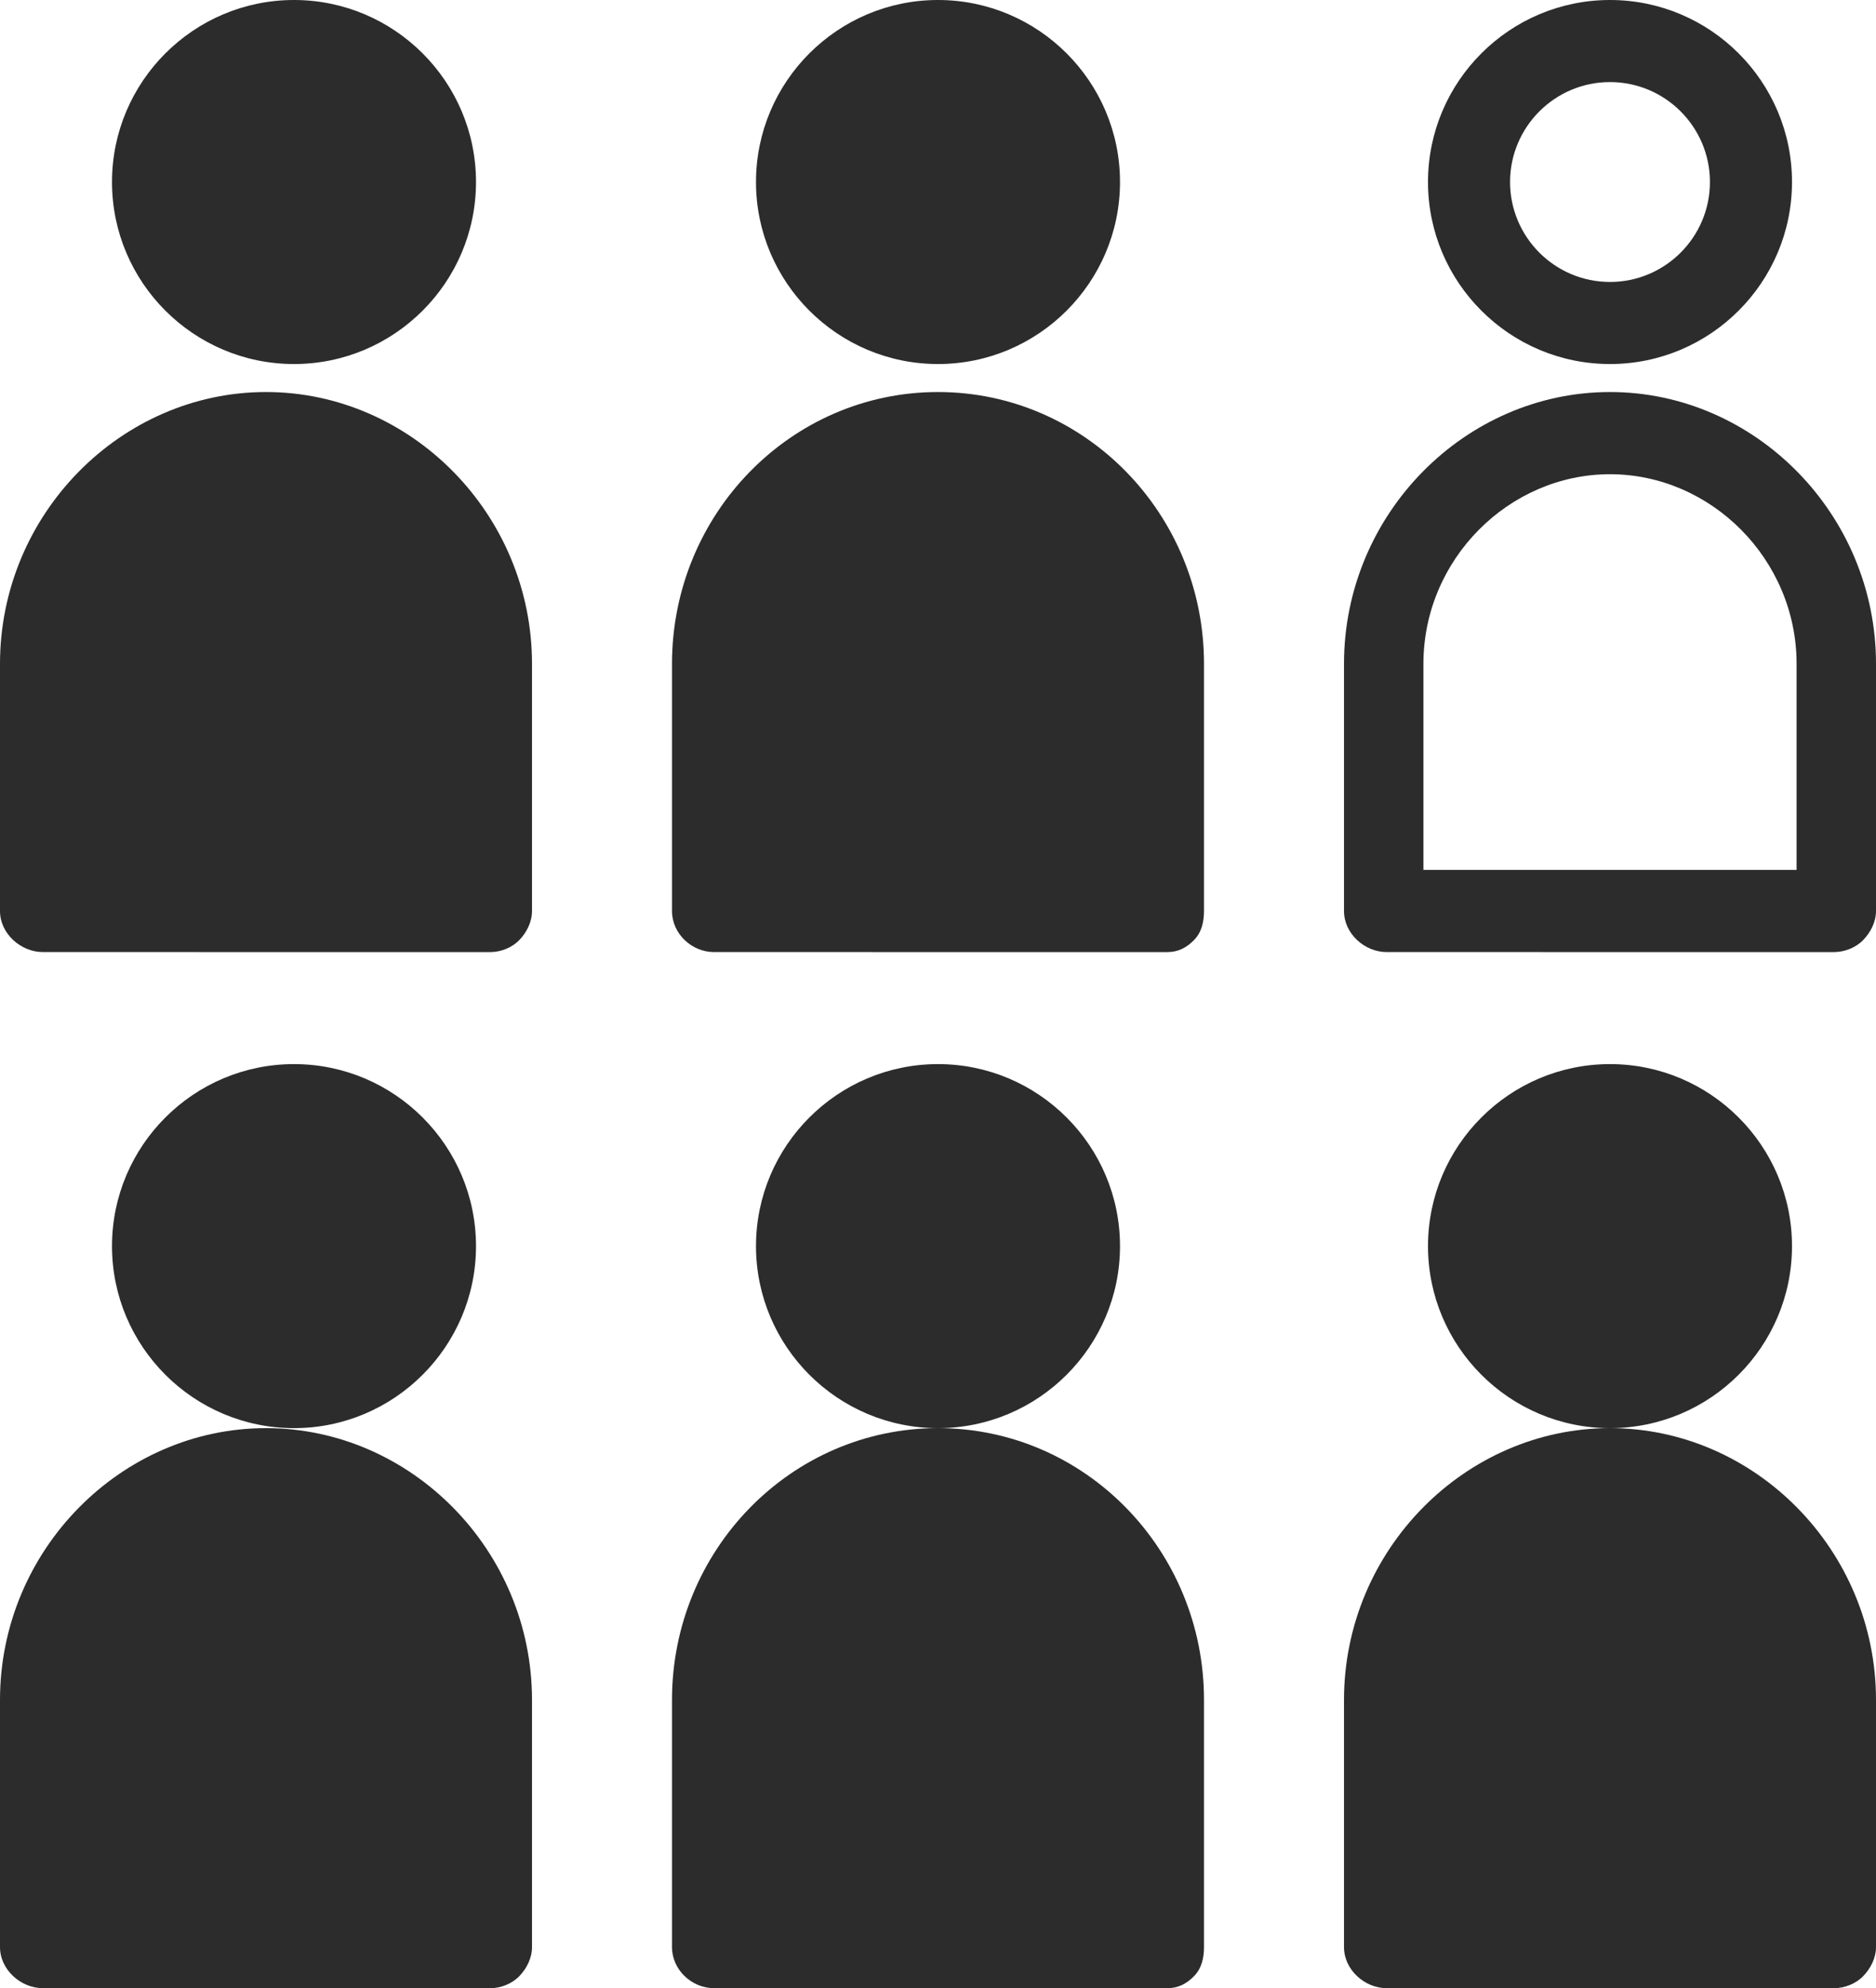 <svg width="67" height="71" viewBox="0 0 67 71" version="1.1" xmlns="http://www.w3.org/2000/svg" xmlns:xlink="http://www.w3.org/1999/xlink">
<title>audience</title>
<desc>Created using Figma</desc>
<g id="Canvas" transform="translate(-1882 -558)">
<g id="audience">
<g id="Shape">
<use xlink:href="#path0_fill" transform="translate(1882 609)" fill="#2C2C2C"/>
</g>
<g id="Shape">
<use xlink:href="#path1_fill" transform="translate(1886 596)" fill="#2C2C2C"/>
</g>
<g id="Shape">
<use xlink:href="#path2_fill" transform="translate(1906 609)" fill="#2C2C2C"/>
</g>
<g id="Shape">
<use xlink:href="#path3_fill" transform="translate(1909 596)" fill="#2C2C2C"/>
</g>
<g id="Shape">
<use xlink:href="#path4_fill" transform="translate(1930 609)" fill="#2C2C2C"/>
</g>
<g id="Shape">
<use xlink:href="#path5_fill" transform="translate(1933 596)" fill="#2C2C2C"/>
</g>
<g id="Shape">
<use xlink:href="#path6_fill" transform="translate(1882 572)" fill="#2C2C2C"/>
</g>
<g id="Shape">
<use xlink:href="#path7_fill" transform="translate(1886 558)" fill="#2C2C2C"/>
</g>
<g id="Shape">
<use xlink:href="#path8_fill" transform="translate(1906 572)" fill="#2C2C2C"/>
</g>
<g id="Shape">
<use xlink:href="#path7_fill" transform="translate(1909 558)" fill="#2C2C2C"/>
</g>
<g id="Shape">
<use xlink:href="#path9_fill" transform="translate(1930 572)" fill="#2C2C2C"/>
</g>
<g id="Shape">
<use xlink:href="#path10_fill" transform="translate(1933 558)" fill="#2C2C2C"/>
</g>
</g>
</g>
<defs>
<path id="path0_fill" d="M 9.5 0C 4.329 0 0 4.354 0 9.707L 0 18.532C 0 19.343 0.746 19.999 1.529 19.999L 17.507 20C 17.883 20 18.281 19.846 18.547 19.57C 18.813 19.295 19 18.922 19 18.533L 19 9.707C 19 4.354 14.672 0 9.5 0Z"/>
<path id="path1_fill" d="M 6.5 13C 10.084 13 13 10.084 13 6.5C 13 2.916 10.084 0 6.5 0C 2.916 0 0 2.916 0 6.5C 1.04124e-15 10.084 2.916 13 6.5 13Z"/>
<path id="path2_fill" d="M 9.5 0C 4.25 0 0 4.354 0 9.707L 0 18.532C 0 19.343 0.703 19.999 1.498 19.999L 17.692 20C 18.074 20 18.374 19.846 18.644 19.57C 18.914 19.295 19 18.922 19 18.533L 19 9.707C 19 4.354 14.75 0 9.5 0Z"/>
<path id="path3_fill" d="M 6.5 13C 10.084 13 13 10.084 13 6.5C 13 2.916 10.084 0 6.5 0C 2.916 0 0 2.916 0 6.5C 0 10.084 2.916 13 6.5 13C 6.5 13 6.5 13 6.5 13Z"/>
<path id="path4_fill" d="M 9.5 0C 4.329 0 0 4.354 0 9.707L 0 18.532C 0 19.343 0.738 19.999 1.521 19.999L 17.496 20C 17.872 20 18.276 19.846 18.542 19.57C 18.808 19.295 19 18.922 19 18.533L 19 9.707C 19 4.354 14.672 0 9.5 0Z"/>
<path id="path5_fill" d="M 6.5 13C 10.084 13 13 10.084 13 6.5C 13 2.916 10.084 0 6.5 0C 2.916 0 0 2.916 0 6.5C 0 10.084 2.916 13 6.5 13C 6.5 13 6.5 13 6.5 13Z"/>
<path id="path6_fill" d="M 9.5 0C 4.329 0 0 4.354 0 9.707L 0 18.532C 0 19.343 0.746 19.999 1.529 19.999L 17.507 20C 17.883 20 18.281 19.846 18.547 19.57C 18.813 19.295 19 18.922 19 18.533L 19 9.707C 19 4.354 14.672 0 9.5 0Z"/>
<path id="path7_fill" d="M 6.5 13C 10.084 13 13 10.084 13 6.499C 13 2.916 10.084 0 6.5 0C 2.916 0 0 2.916 0 6.5C 0 10.084 2.916 13 6.5 13Z"/>
<path id="path8_fill" d="M 9.5 0C 4.25 0 0 4.354 0 9.707L 0 18.532C 0 19.343 0.703 19.999 1.498 19.999L 17.692 20C 18.074 20 18.374 19.846 18.644 19.57C 18.914 19.295 19 18.922 19 18.533L 19 9.707C 19 4.354 14.75 0 9.5 0Z"/>
<path id="path9_fill" fill-rule="evenodd" d="M 0 9.707C 0 4.354 4.329 0 9.5 0C 14.672 0 19 4.354 19 9.707L 19 18.533C 19 18.922 18.808 19.295 18.542 19.57C 18.276 19.846 17.872 20 17.496 20L 1.521 19.999C 0.738 19.999 0 19.343 0 18.532L 0 9.707ZM 2.836 17.065L 16.164 17.065L 16.164 9.707C 16.164 5.973 13.108 2.935 9.5 2.935C 5.892 2.935 2.836 5.972 2.836 9.707L 2.836 17.065Z"/>
<path id="path10_fill" fill-rule="evenodd" d="M 13 6.499C 13 10.084 10.084 13 6.5 13C 2.916 13 0 10.084 0 6.5C 0 2.916 2.916 0 6.5 0C 10.084 0 13 2.916 13 6.499ZM 10.069 6.5C 10.069 4.532 8.468 2.931 6.5 2.931C 4.532 2.931 2.931 4.532 2.931 6.5C 2.931 8.468 4.532 10.069 6.5 10.069C 8.468 10.069 10.069 8.468 10.069 6.5Z"/>
</defs>
</svg>
